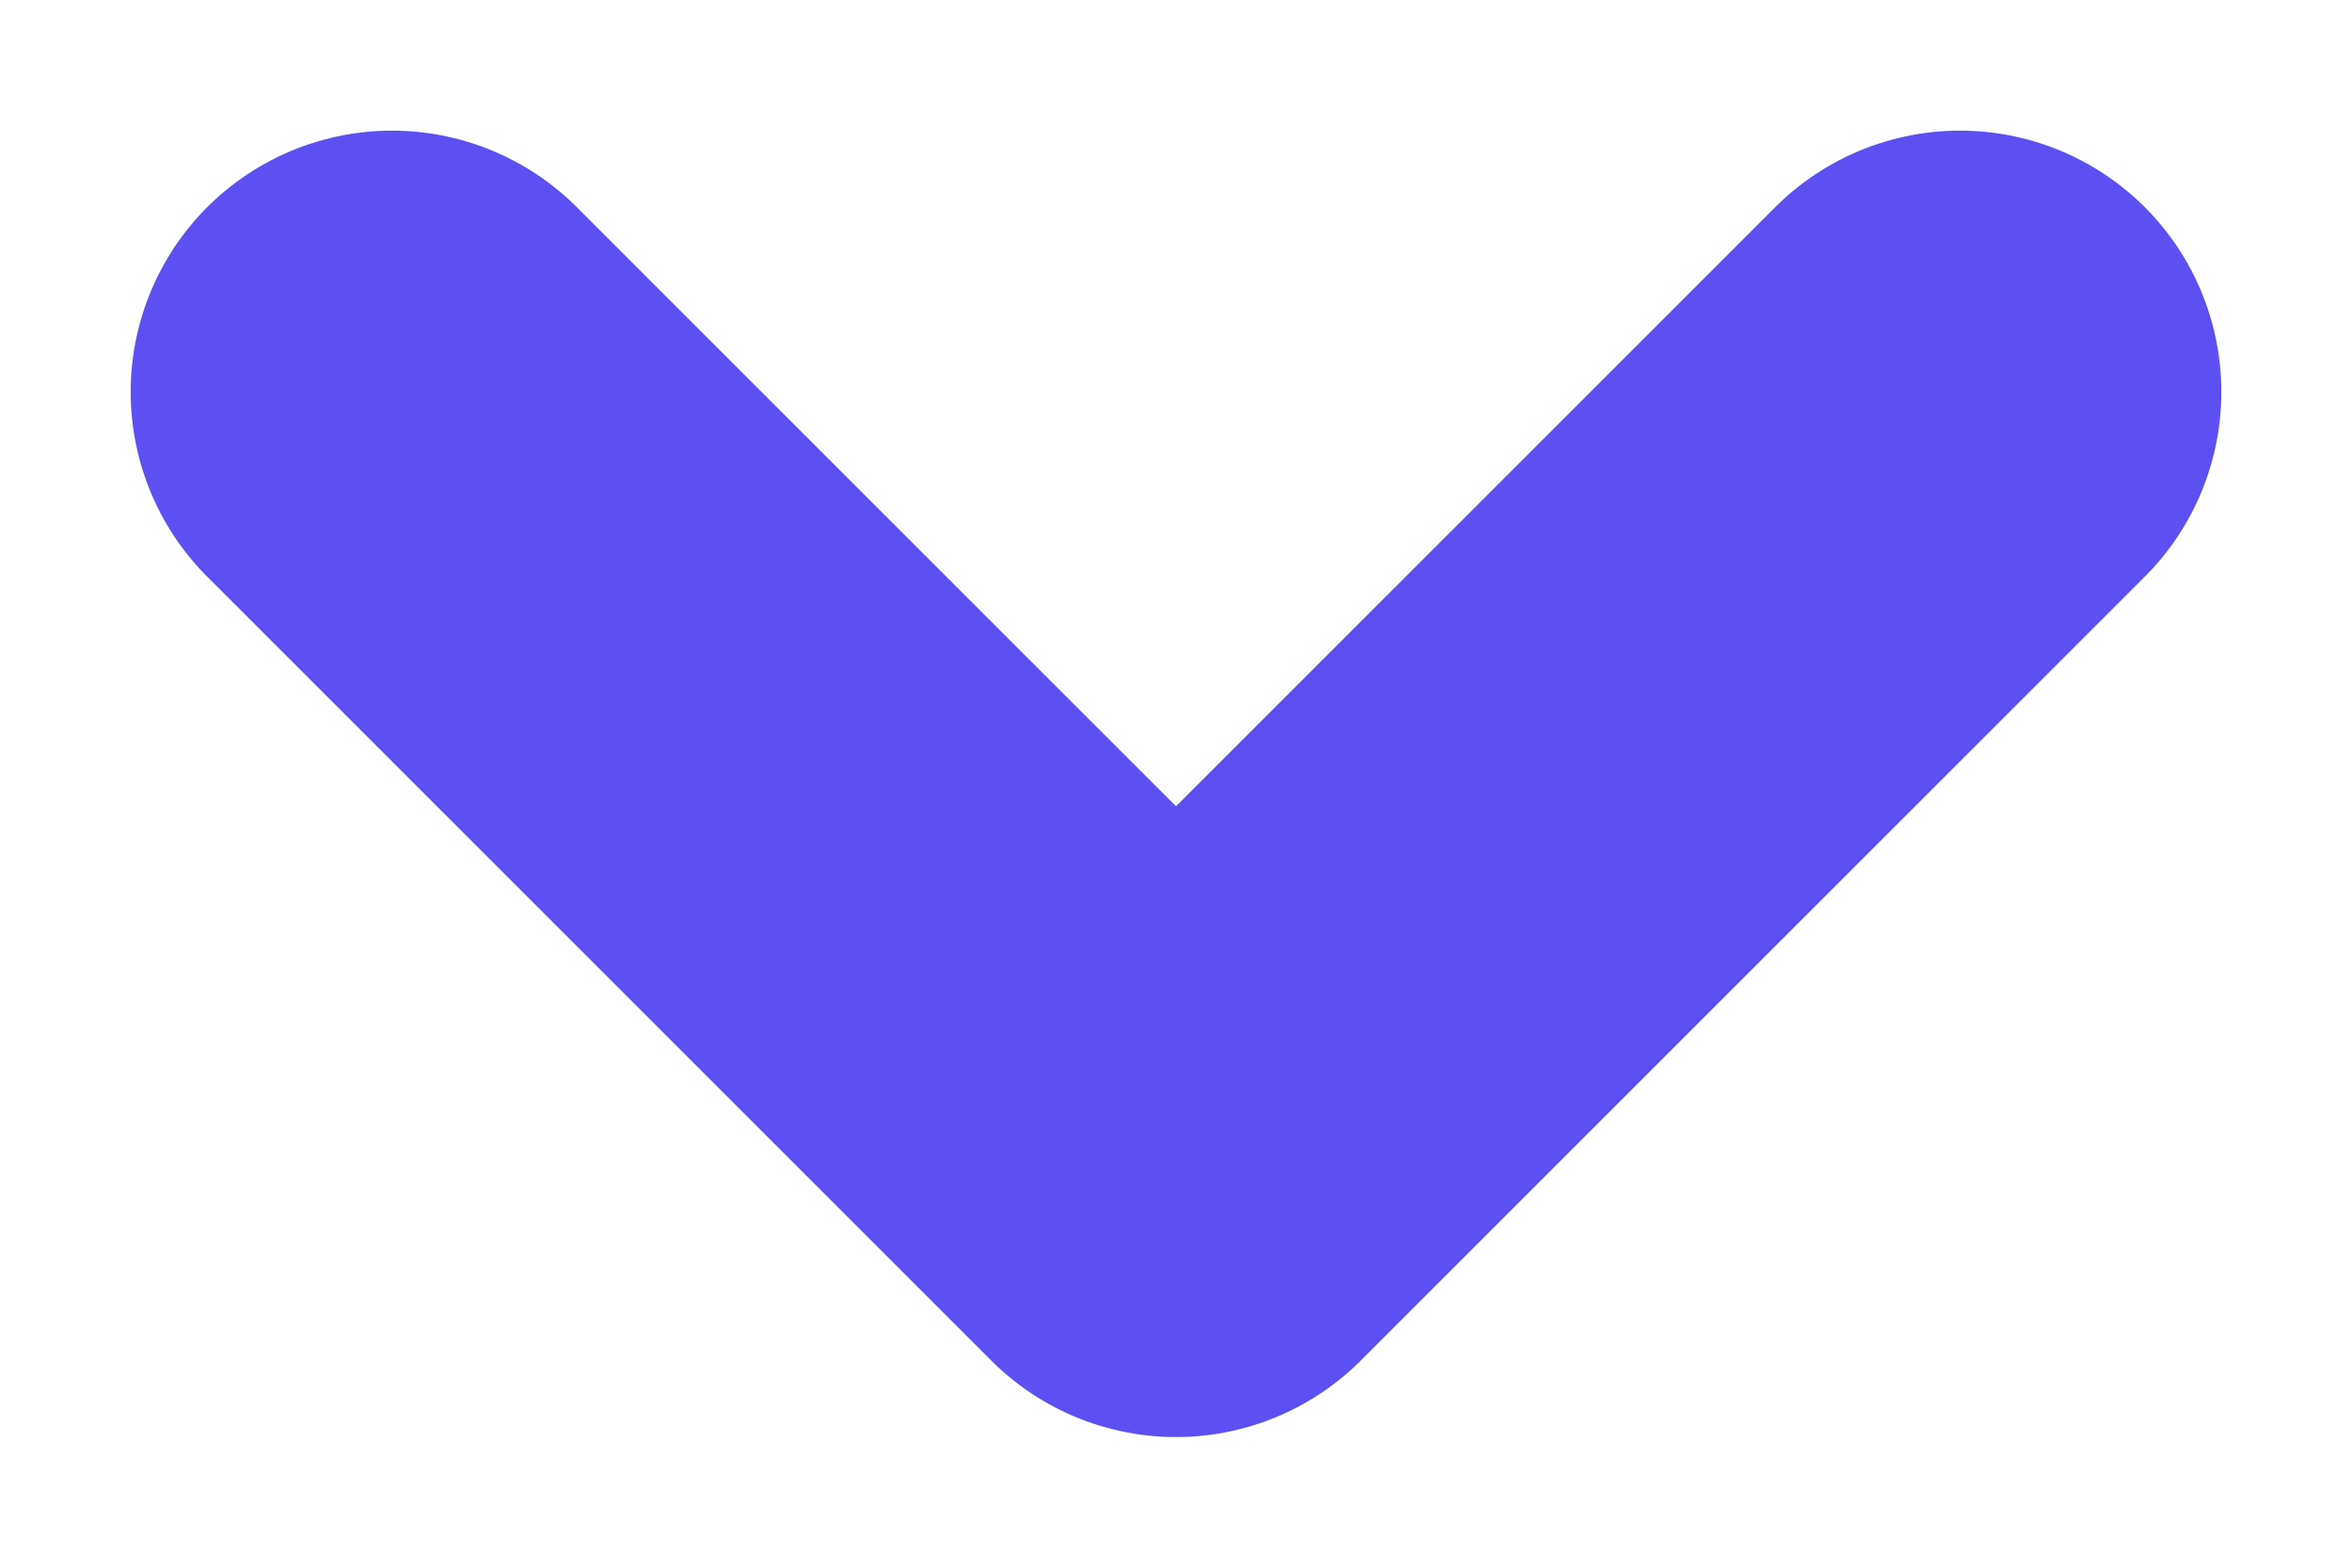<svg xmlns="http://www.w3.org/2000/svg" width="9" height="6" viewBox="0 0 9 6">
    <path fill="none" fill-rule="evenodd" stroke="#5C50F2" stroke-linecap="round" stroke-linejoin="round" stroke-width="2" d="M0 0L3 3 6 0" transform="translate(1.5 1.5)"/>
</svg>

